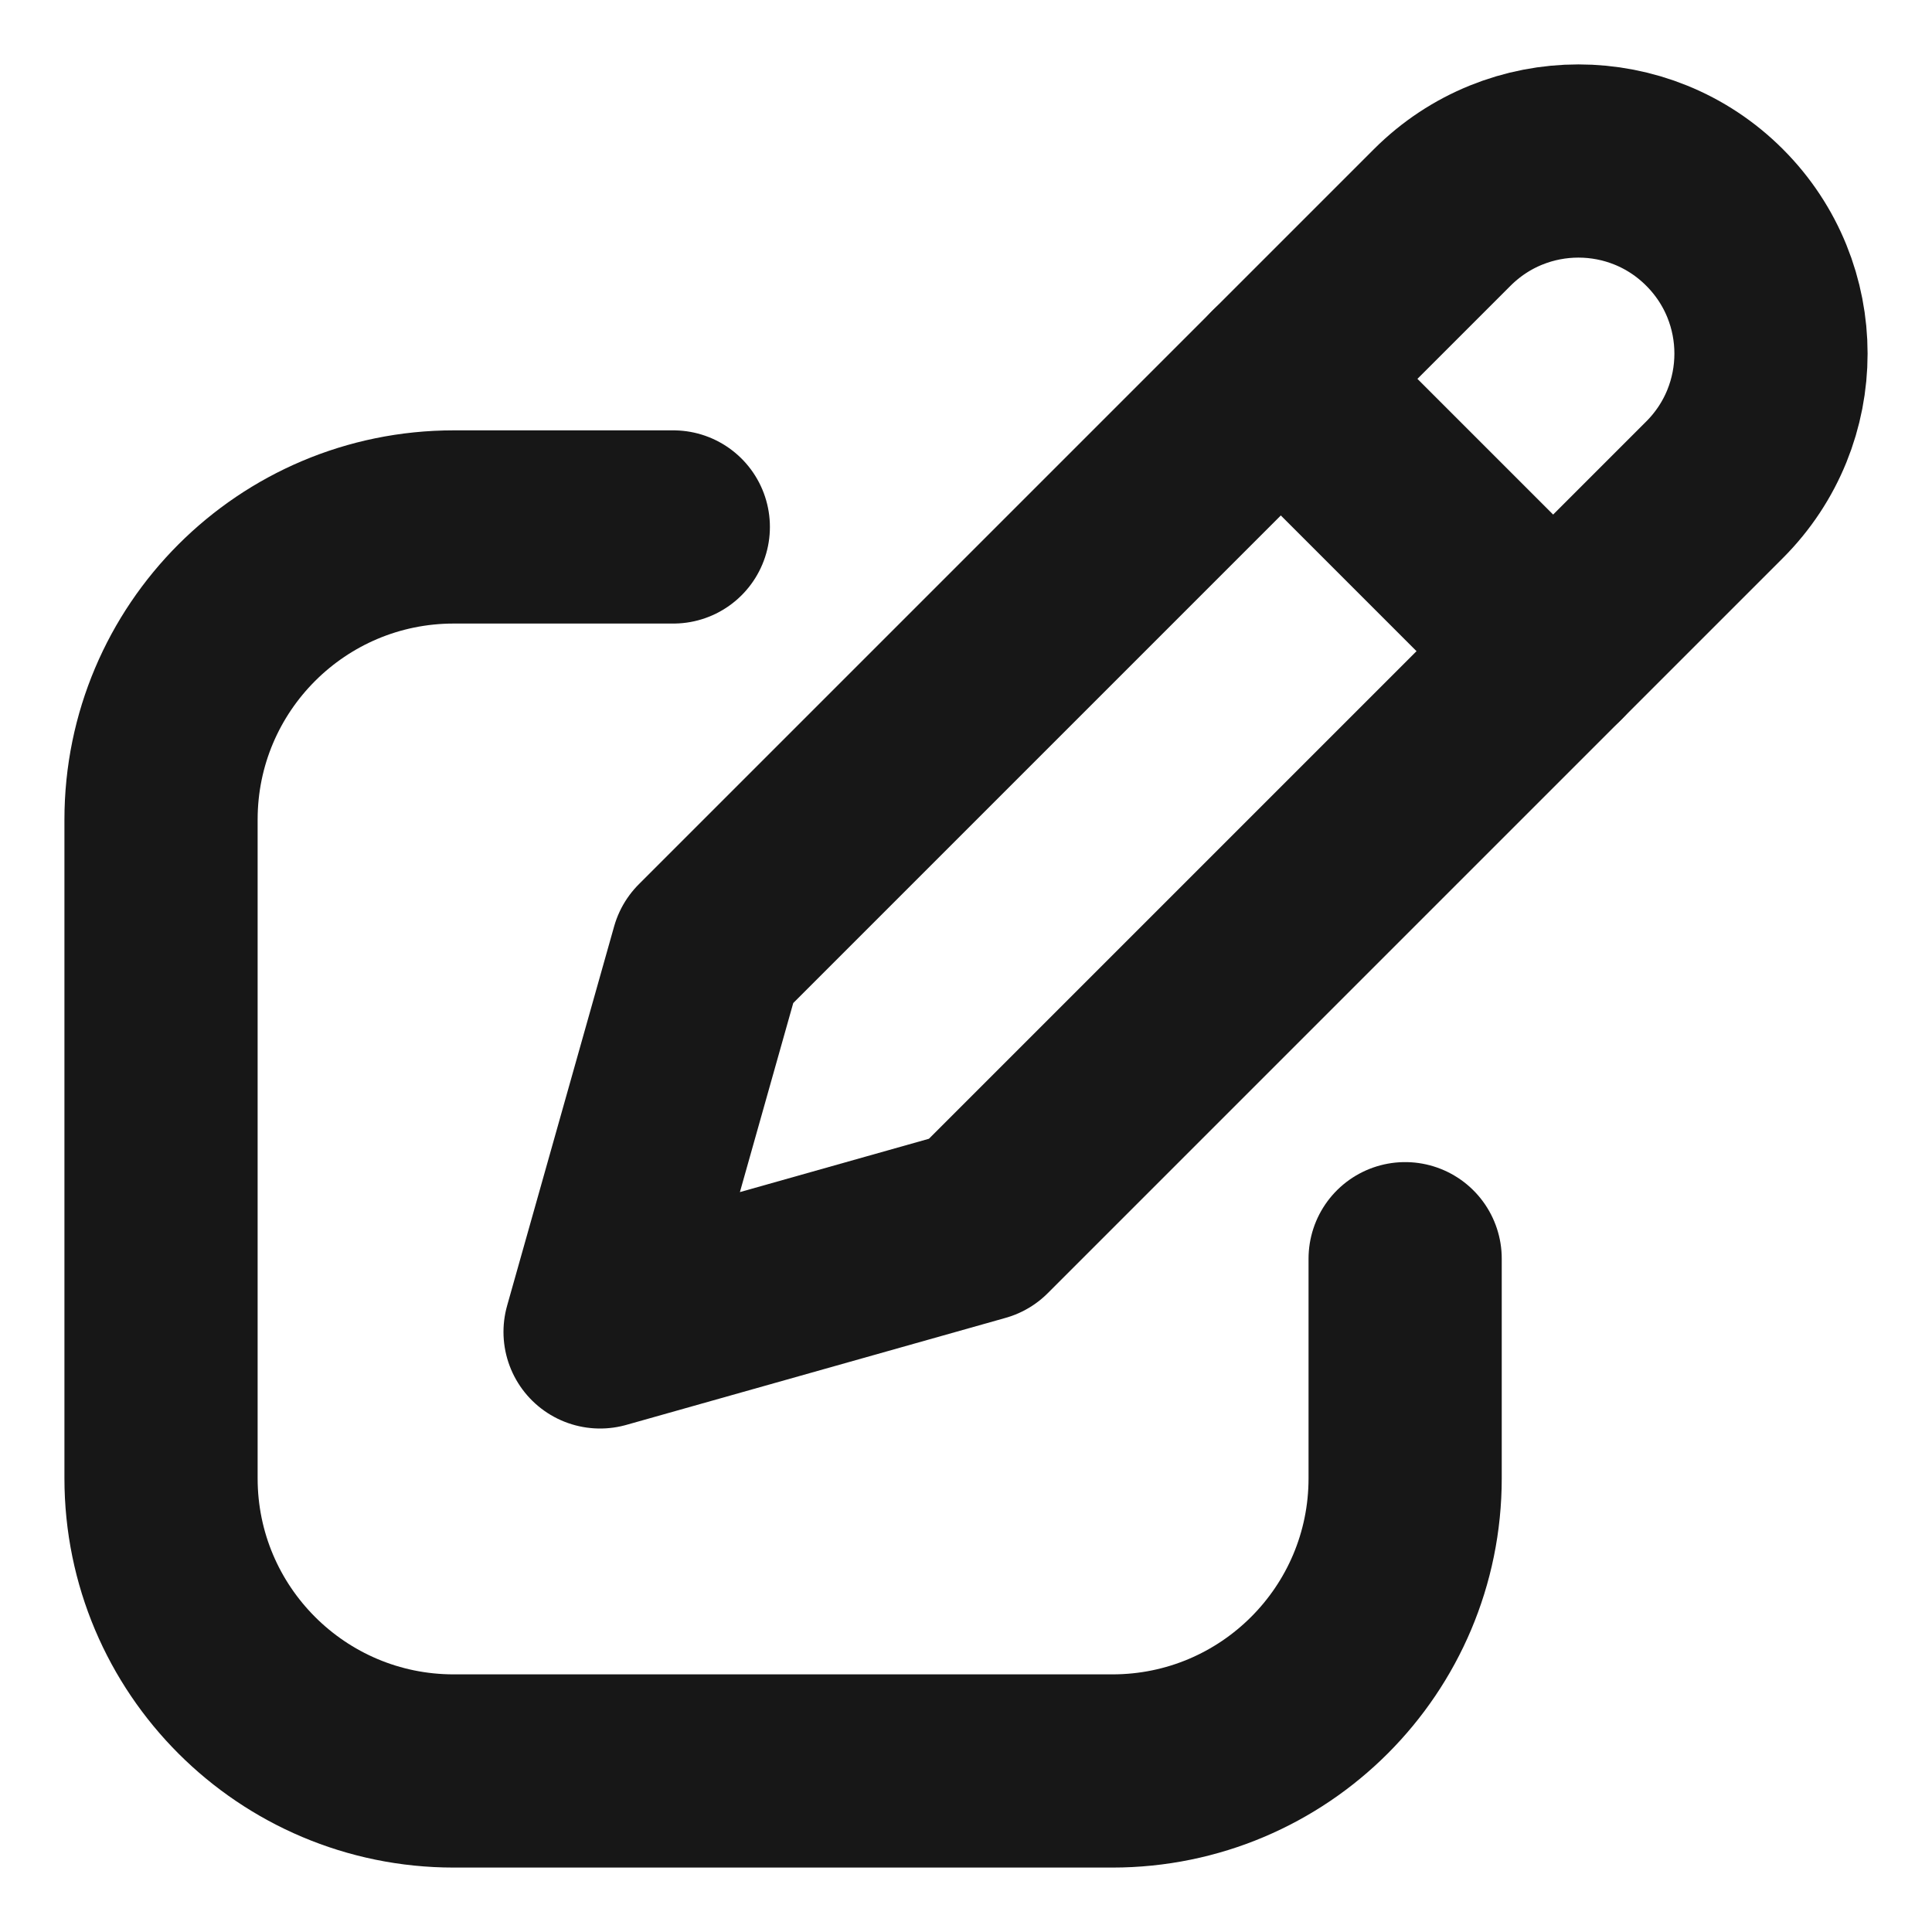 <svg width="20" height="20" viewBox="0 0 20 20" fill="none" xmlns="http://www.w3.org/2000/svg">
<g id="Group">
<g id="Vector">
<path d="M13.259 3.922L16.078 6.741Z" fill="#171717"/>
<path d="M13.259 3.922L16.078 6.741" stroke="#171717" stroke-width="2" stroke-miterlimit="10" stroke-linecap="round" stroke-linejoin="round"/>
</g>
<path id="Vector_2" d="M14.93 2.251L7.32 9.861L6.212 13.788L10.139 12.68L17.749 5.07C18.528 4.291 18.528 3.03 17.749 2.251C16.971 1.472 15.709 1.472 14.93 2.251Z" stroke="#171717" stroke-width="2" stroke-miterlimit="10" stroke-linecap="round" stroke-linejoin="round"/>
<path id="Vector_3" d="M6.97 5.455H4.697C3.024 5.455 1.667 6.811 1.667 8.485V15.303C1.667 16.977 3.024 18.333 4.697 18.333H11.515C13.189 18.333 14.546 16.977 14.546 15.303V13.03" stroke="#171717" stroke-width="2" stroke-miterlimit="10" stroke-linecap="round" stroke-linejoin="round"/>
</g>
</svg>
